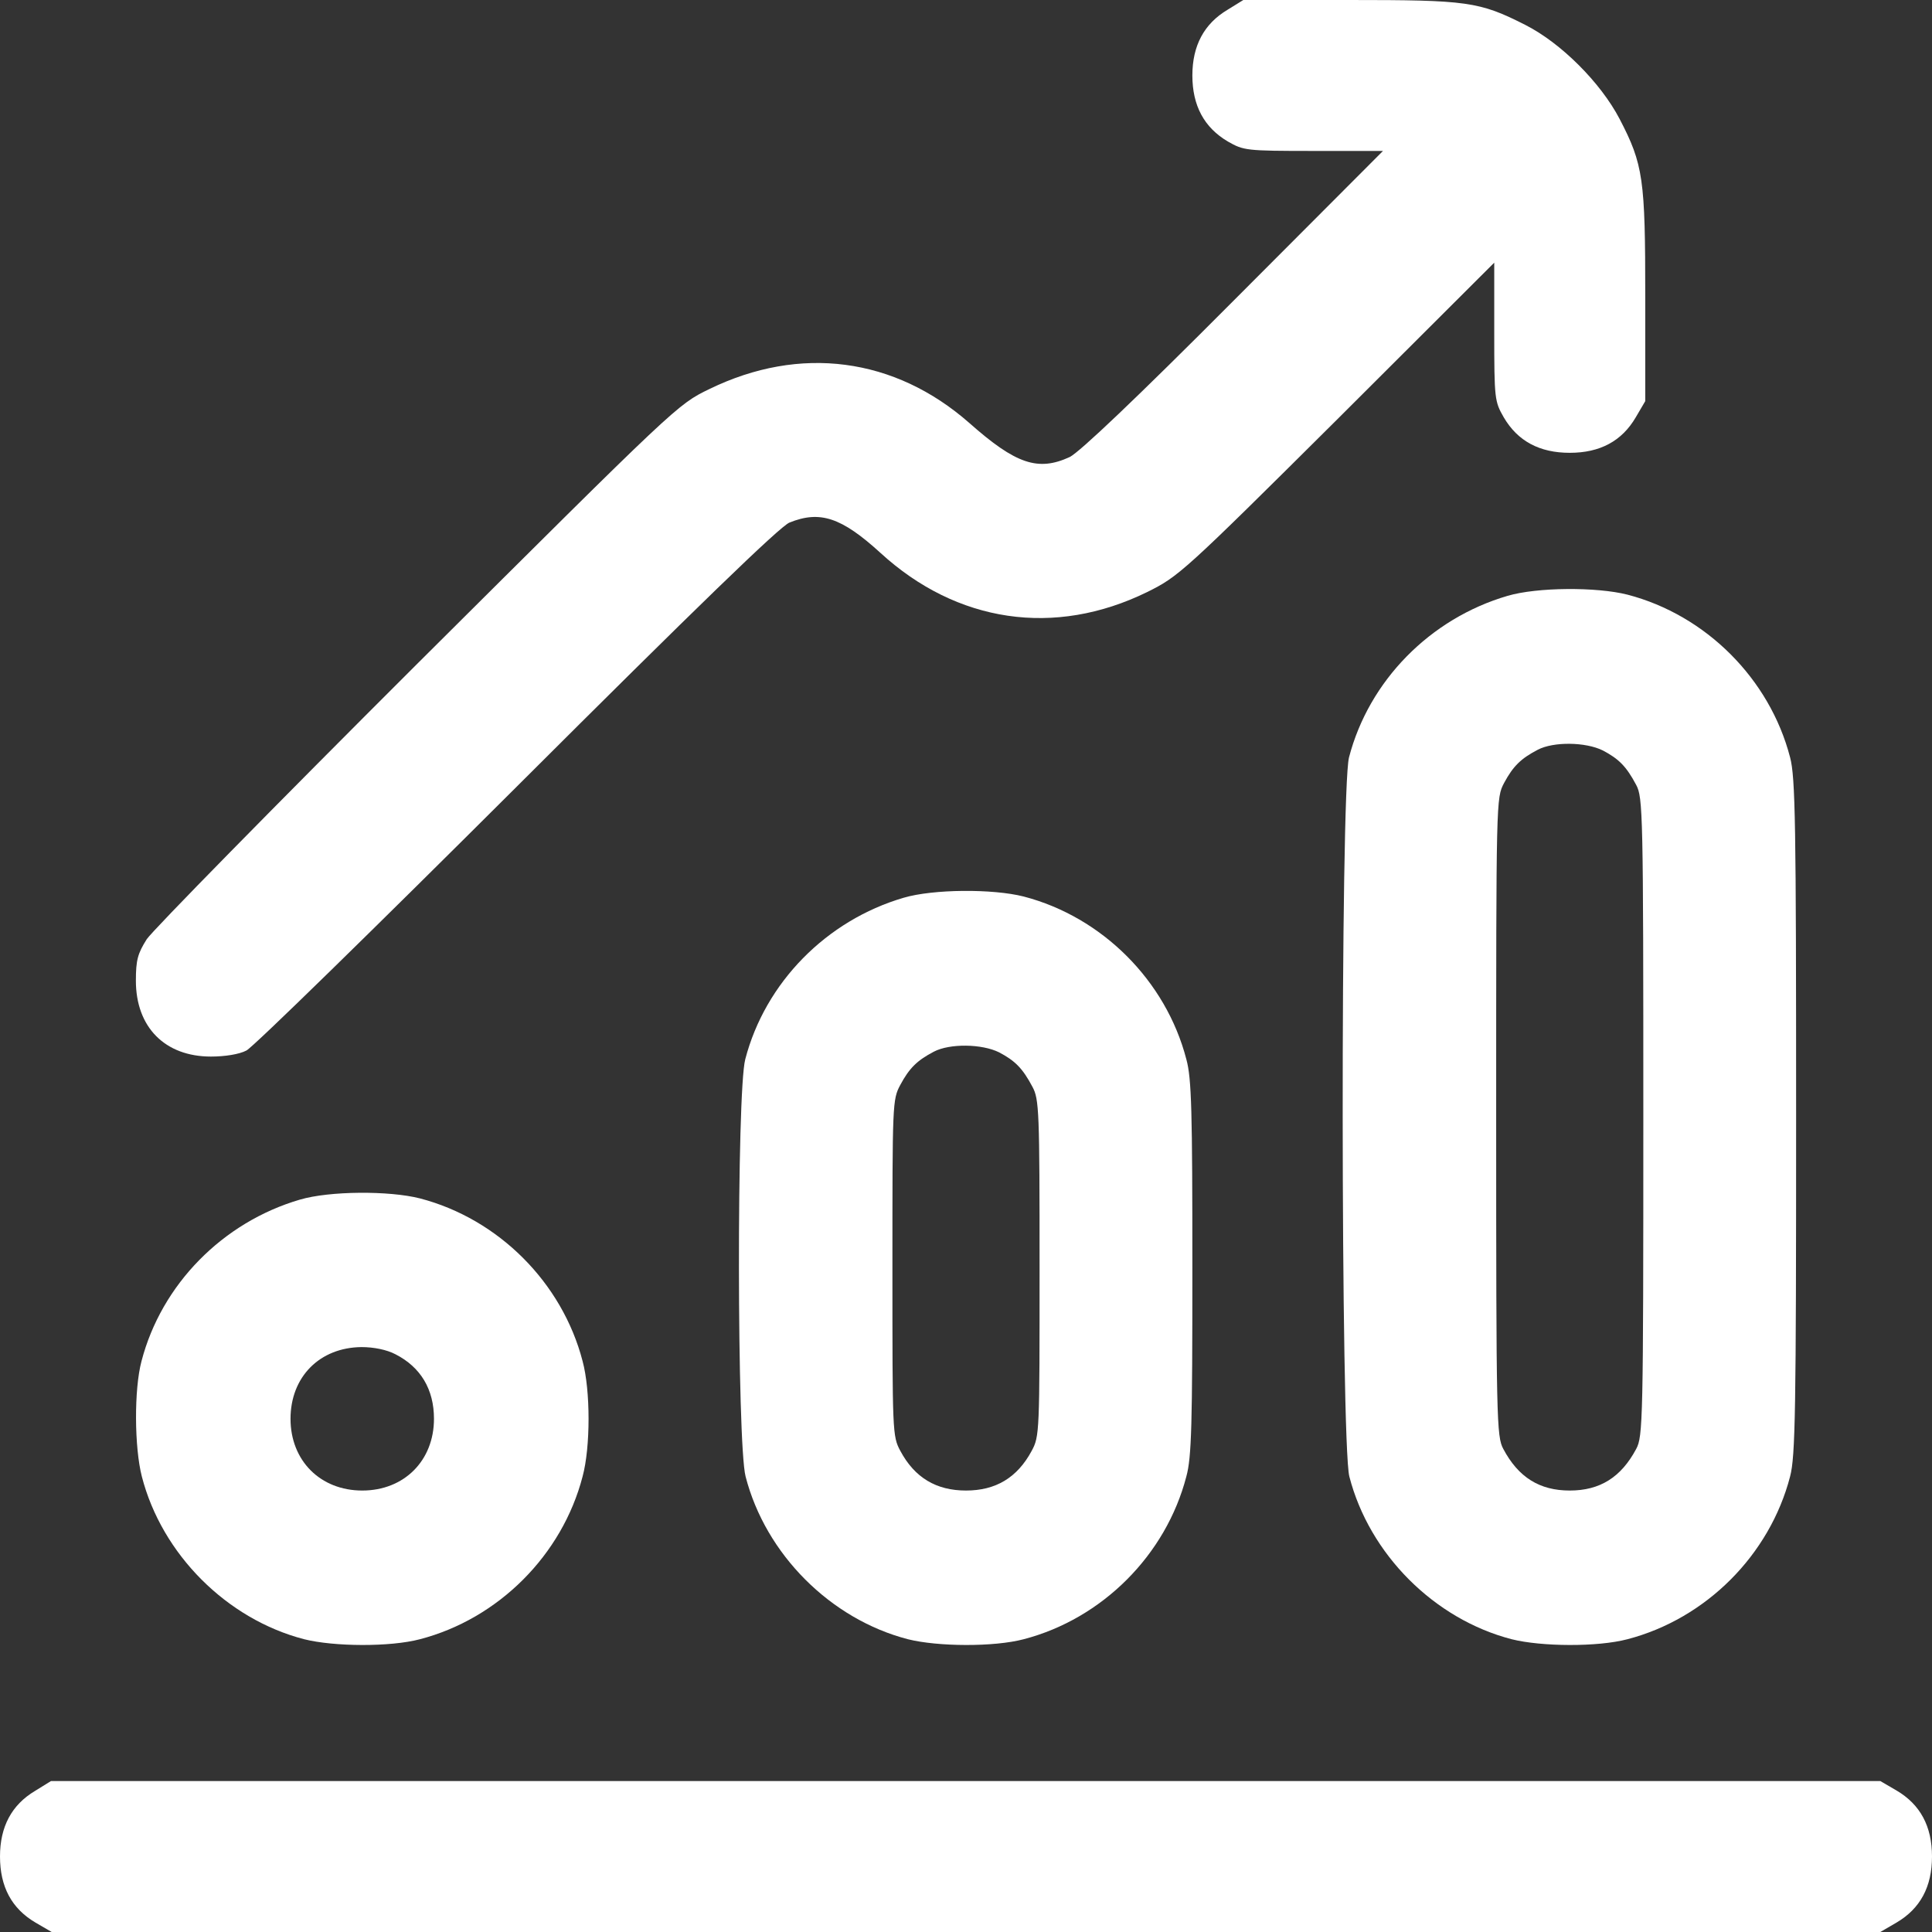 <svg width="24" height="24" viewBox="0 0 24 24" fill="none" xmlns="http://www.w3.org/2000/svg">
<rect x="0" y="0" width="24" height="24" fill="#333333" stroke="none"/>
<g clip-path="url(#clip0_1025_351)">
<path d="M15.248 0.122C14.958 0.295 14.812 0.567 14.812 0.937C14.812 1.312 14.958 1.584 15.253 1.758C15.45 1.87 15.478 1.875 16.317 1.875H17.18L15.328 3.731C14.105 4.959 13.411 5.616 13.289 5.677C12.895 5.859 12.619 5.766 12.042 5.255C11.114 4.439 9.938 4.284 8.812 4.833C8.414 5.025 8.405 5.039 5.184 8.245C3.413 10.012 1.898 11.555 1.823 11.667C1.711 11.845 1.688 11.925 1.688 12.183C1.688 12.759 2.048 13.125 2.62 13.125C2.794 13.125 2.972 13.097 3.061 13.05C3.145 13.008 4.655 11.531 6.422 9.769C8.658 7.537 9.684 6.544 9.806 6.492C10.186 6.338 10.453 6.427 10.936 6.867C11.887 7.739 13.102 7.917 14.25 7.355C14.639 7.162 14.695 7.116 16.608 5.213L18.562 3.263V4.125C18.562 4.959 18.567 4.987 18.68 5.184C18.853 5.48 19.125 5.625 19.5 5.625C19.875 5.625 20.147 5.48 20.32 5.184L20.438 4.983V3.684C20.438 2.222 20.414 2.044 20.119 1.477C19.884 1.027 19.392 0.534 18.947 0.309C18.375 0.019 18.23 -9.53674e-07 16.758 -9.53674e-07H15.445L15.248 0.122Z" fill="white"/>
<path d="M18.727 7.402C17.766 7.683 17.006 8.456 16.758 9.408C16.65 9.82 16.655 17.925 16.762 18.342C17.011 19.308 17.817 20.114 18.778 20.363C19.148 20.456 19.847 20.461 20.217 20.363C21.192 20.109 21.984 19.317 22.237 18.342C22.303 18.094 22.312 17.522 22.312 13.875C22.312 10.228 22.303 9.656 22.237 9.408C21.984 8.433 21.192 7.641 20.217 7.387C19.833 7.289 19.092 7.294 18.727 7.402ZM19.912 9.323C20.109 9.427 20.203 9.52 20.325 9.75C20.409 9.905 20.414 10.097 20.414 13.875C20.414 17.653 20.409 17.845 20.325 18C20.137 18.352 19.875 18.516 19.5 18.516C19.125 18.516 18.862 18.352 18.675 18C18.591 17.845 18.586 17.653 18.586 13.875C18.586 9.914 18.586 9.914 18.684 9.727C18.797 9.516 18.895 9.422 19.102 9.314C19.298 9.211 19.697 9.216 19.912 9.323Z" fill="white"/>
<path d="M11.226 11.152C10.266 11.433 9.506 12.206 9.258 13.158C9.15 13.566 9.155 17.93 9.262 18.342C9.511 19.308 10.317 20.114 11.278 20.363C11.648 20.456 12.347 20.461 12.717 20.363C13.692 20.109 14.484 19.317 14.737 18.342C14.803 18.103 14.812 17.695 14.812 15.75C14.812 13.805 14.803 13.397 14.737 13.158C14.484 12.183 13.692 11.391 12.717 11.137C12.333 11.039 11.592 11.044 11.226 11.152ZM12.412 13.073C12.609 13.177 12.703 13.27 12.825 13.5C12.909 13.655 12.914 13.8 12.914 15.75C12.914 17.794 12.914 17.841 12.816 18.023C12.637 18.356 12.37 18.516 12 18.516C11.63 18.516 11.362 18.356 11.184 18.023C11.086 17.841 11.086 17.794 11.086 15.75C11.086 13.706 11.086 13.659 11.184 13.477C11.297 13.266 11.395 13.172 11.601 13.064C11.798 12.961 12.197 12.966 12.412 13.073Z" fill="white"/>
<path d="M3.726 14.902C2.766 15.183 2.006 15.956 1.758 16.908C1.664 17.259 1.669 17.981 1.762 18.342C2.011 19.308 2.817 20.114 3.778 20.363C4.148 20.456 4.847 20.461 5.217 20.363C6.192 20.109 6.984 19.317 7.237 18.342C7.336 17.977 7.336 17.273 7.237 16.908C6.984 15.933 6.192 15.141 5.217 14.887C4.833 14.789 4.092 14.794 3.726 14.902ZM4.912 16.823C5.226 16.983 5.391 17.259 5.391 17.625C5.391 18.145 5.02 18.516 4.5 18.516C3.98 18.516 3.609 18.145 3.609 17.625C3.609 17.105 3.97 16.739 4.491 16.734C4.645 16.734 4.805 16.767 4.912 16.823Z" fill="white"/>
<path d="M0.436 22.247C0.145 22.42 0 22.692 0 23.062C0 23.438 0.145 23.709 0.441 23.883L0.642 24H12H23.358L23.559 23.883C23.855 23.709 24 23.438 24 23.062C24 22.688 23.855 22.416 23.559 22.242L23.358 22.125H11.995H0.633L0.436 22.247Z" fill="white"/>
</g>
<defs>
<clipPath id="clip0_1025_351">
<rect width="24" height="24" fill="white"/>
</clipPath>
</defs>
</svg>
